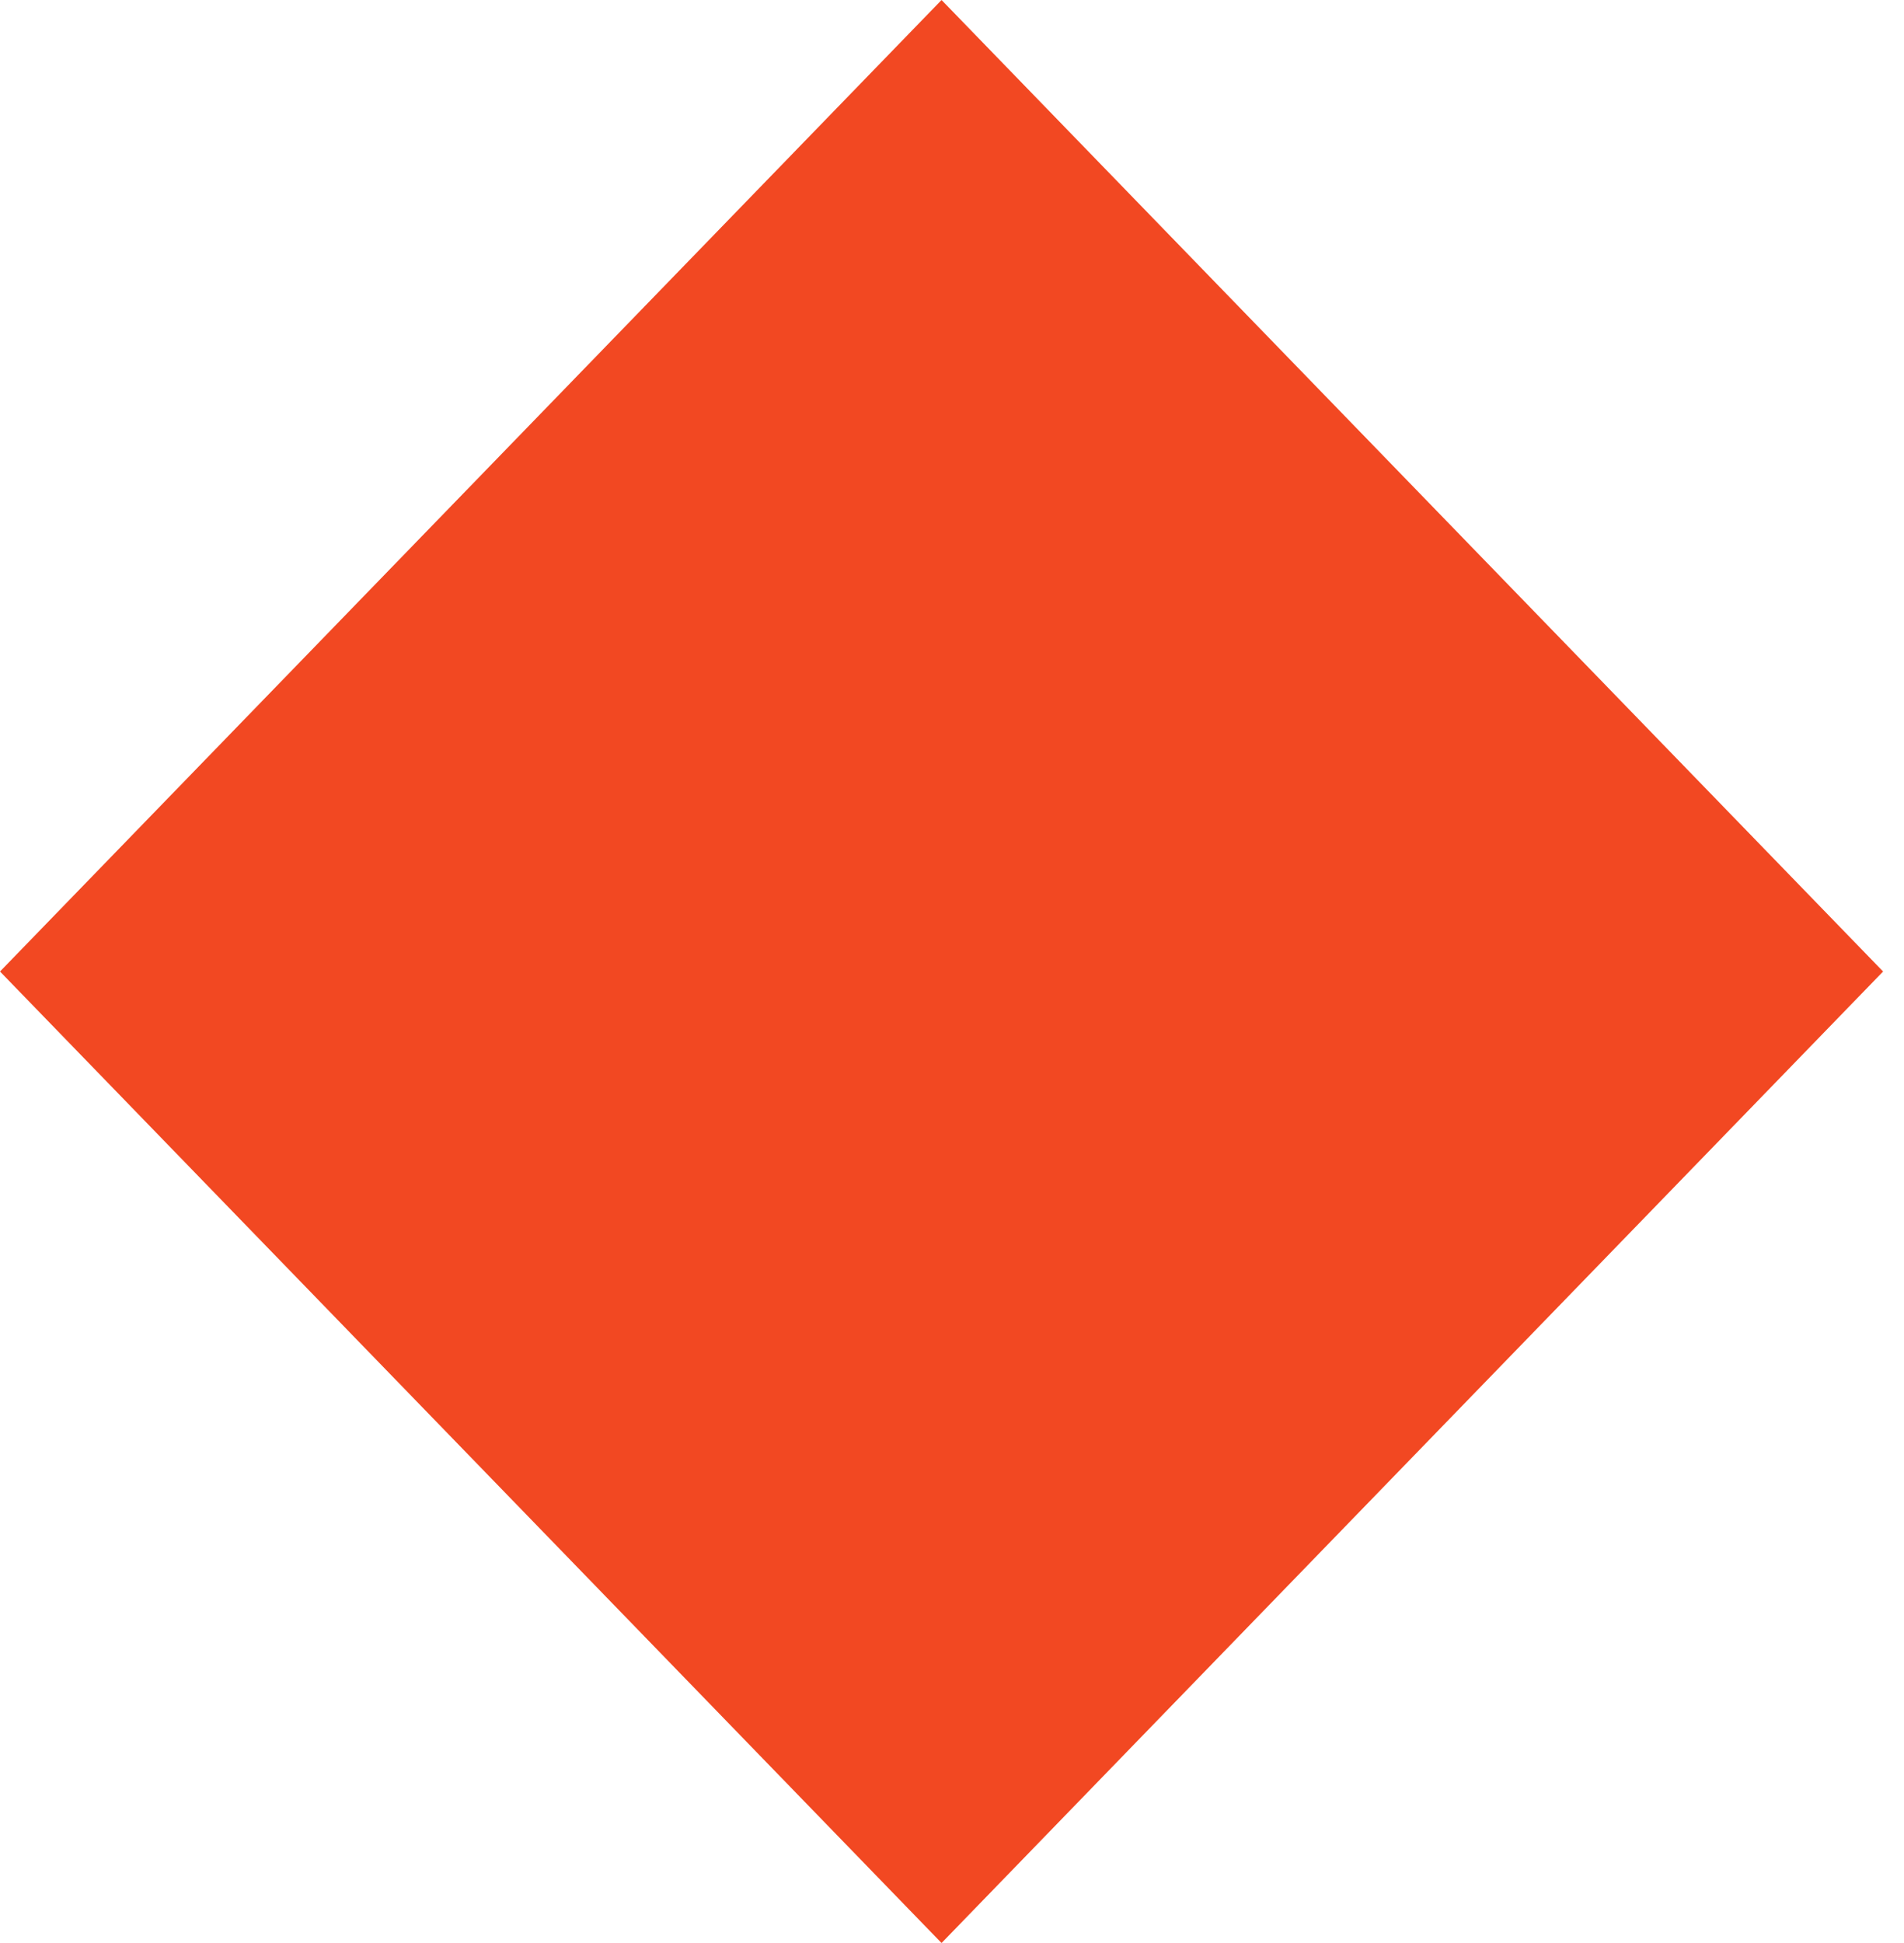 <svg width="49" height="50" viewBox="0 0 49 50" fill="none" xmlns="http://www.w3.org/2000/svg">
<path fill-rule="evenodd" clip-rule="evenodd" d="M0 25L24.231 50L48.462 25L24.231 0L0 25Z" fill="#F24822"/>
</svg>
